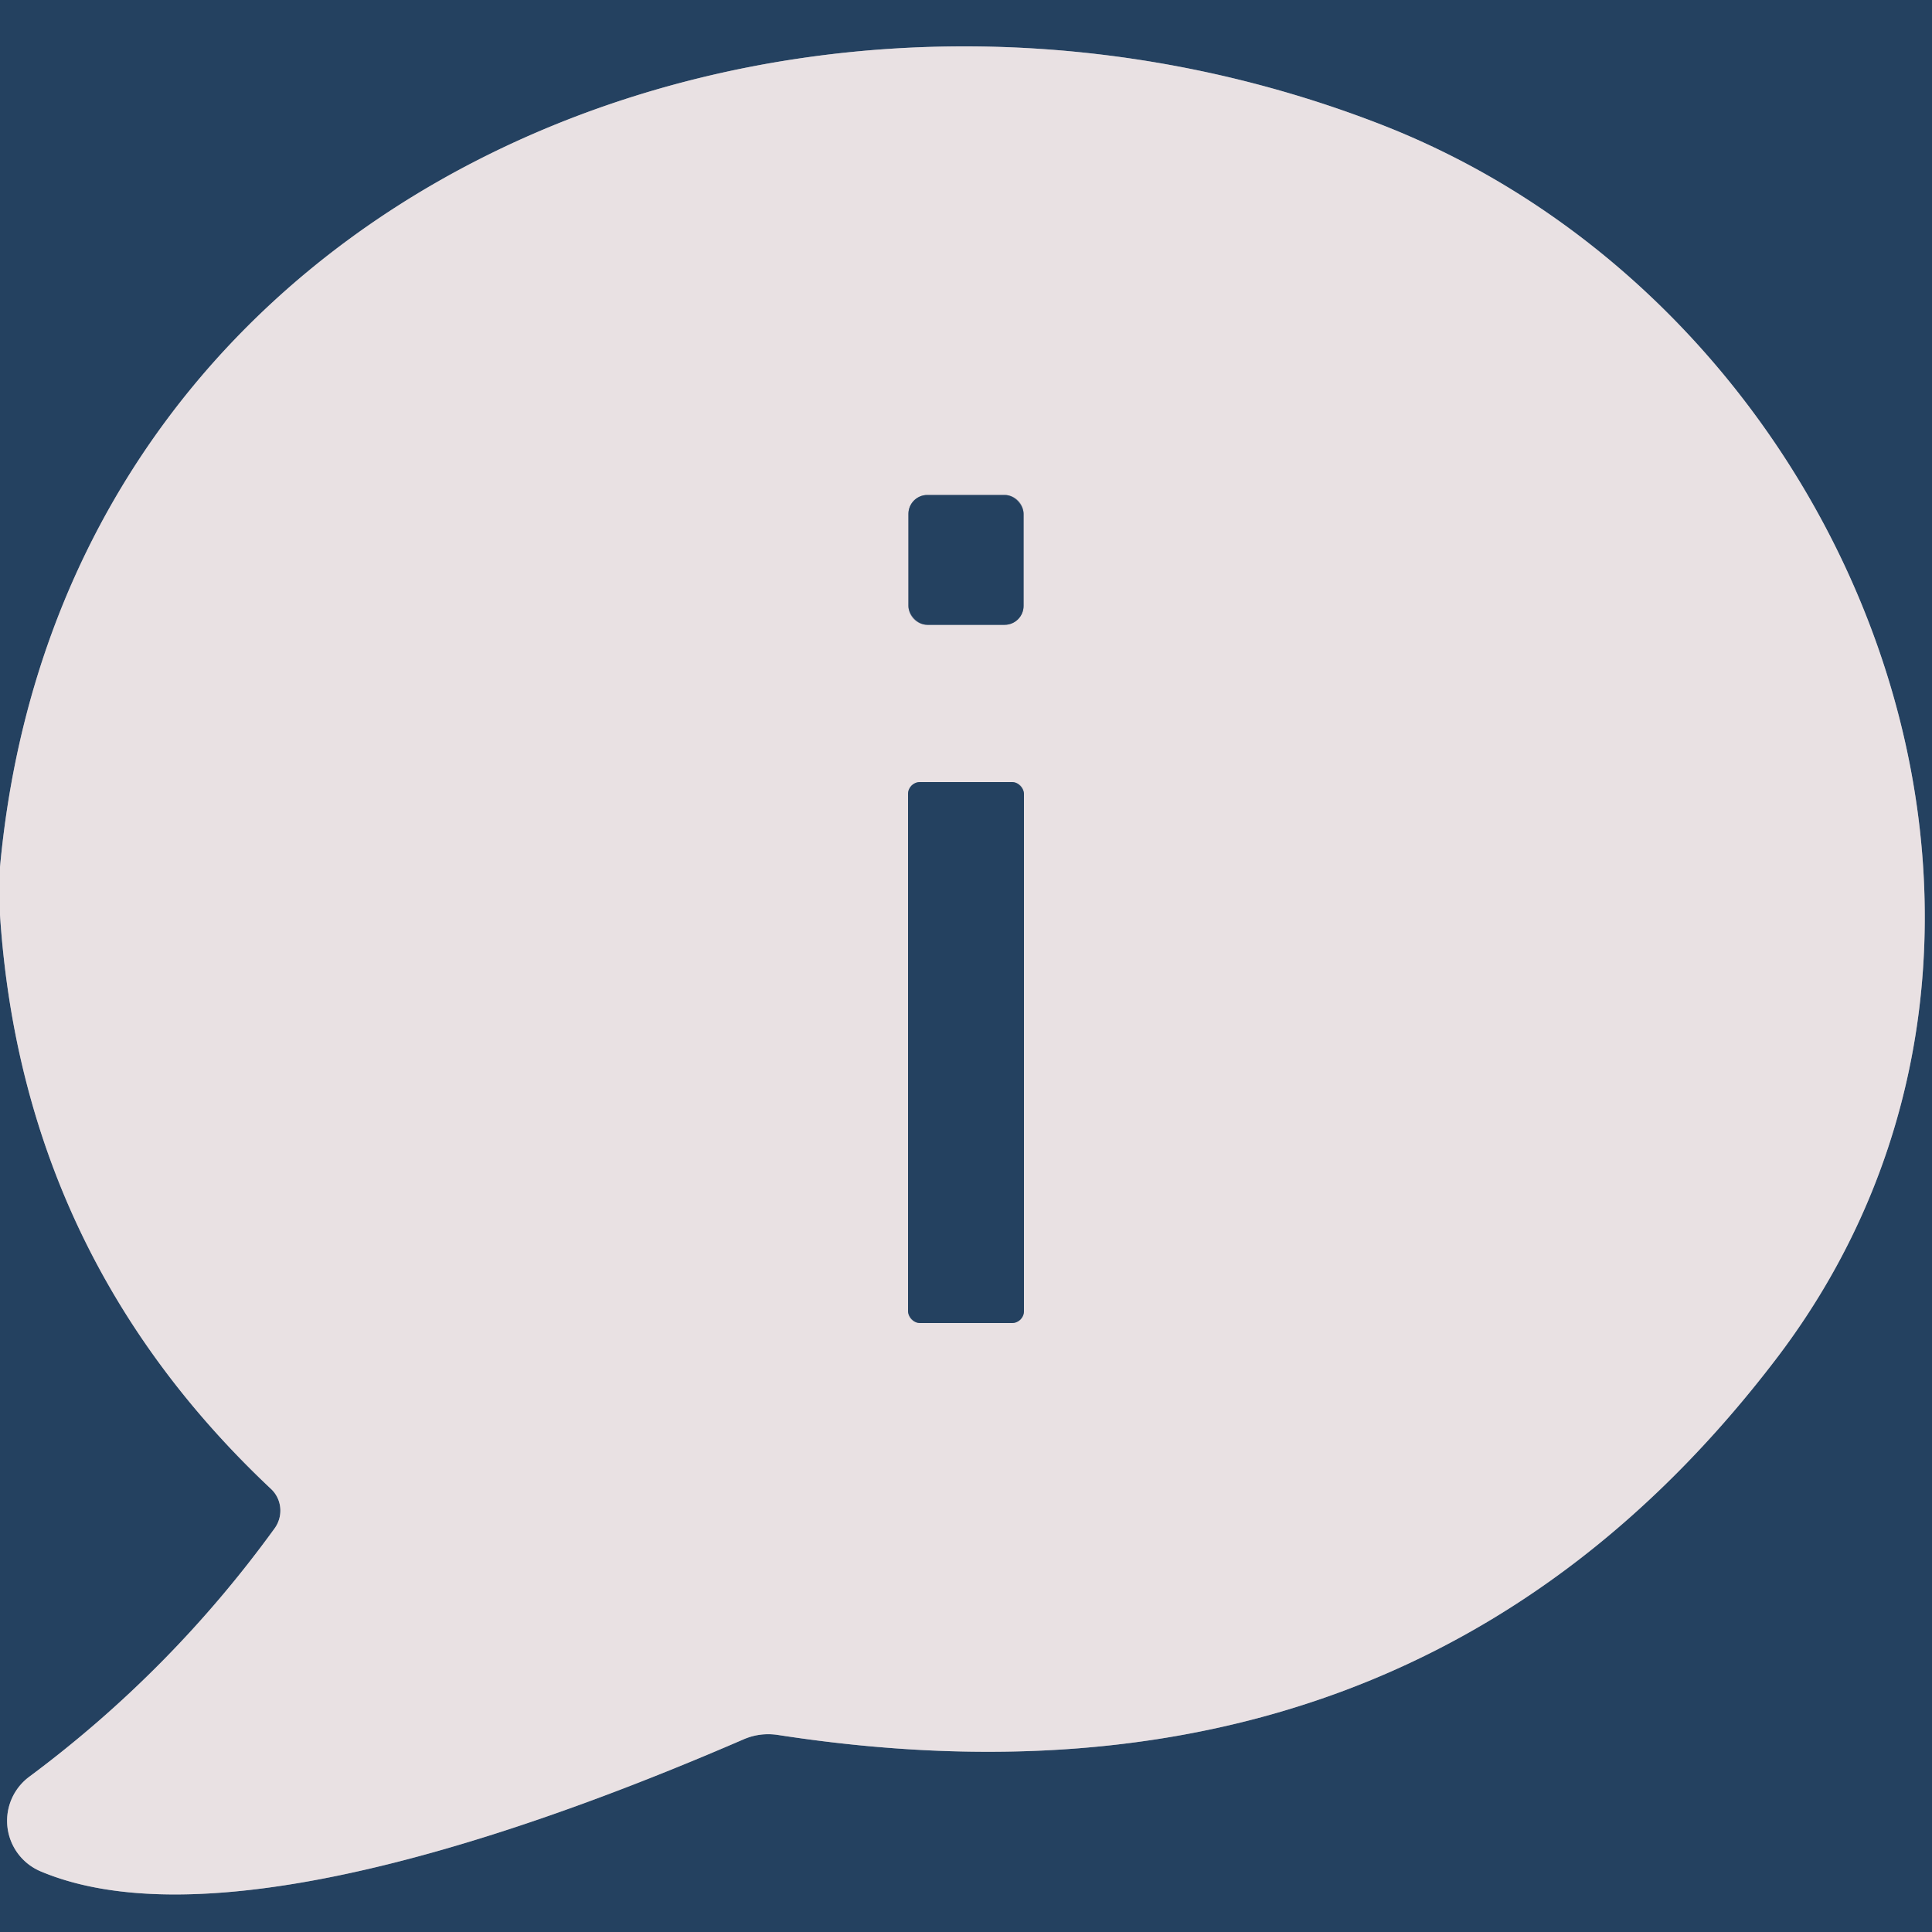 <?xml version="1.0" encoding="UTF-8" standalone="no"?>
<!DOCTYPE svg PUBLIC "-//W3C//DTD SVG 1.1//EN" "http://www.w3.org/Graphics/SVG/1.1/DTD/svg11.dtd">
<svg xmlns="http://www.w3.org/2000/svg" version="1.1" viewBox="0.00 0.00 50.00 50.00">
<g stroke-width="2.00" fill="none" stroke-linecap="butt">
<path stroke="#8791a2" vector-effect="non-scaling-stroke" d="
  M 0.00 23.68
  Q 0.58 32.48 7.01 38.53
  A 0.78 0.77 -51.0 0 1 7.11 39.55
  Q 4.43 43.25 0.76 45.98
  A 1.42 1.42 0.0 0 0 1.05 48.43
  C 5.77 50.42 14.72 46.97 19.23 45.02
  Q 19.66 44.83 20.13 44.90
  Q 36.59 47.44 45.95 35.19
  C 54.41 24.13 48.06 8.03 35.76 3.23
  C 20.39 -2.76 1.63 4.76 0.00 22.44"
/>
<path stroke="#8791a2" vector-effect="non-scaling-stroke" d="
  M 26.49 13.30
  A 0.49 0.49 0.0 0 0 26.00 12.81
  L 24.00 12.81
  A 0.49 0.49 0.0 0 0 23.51 13.30
  L 23.51 15.68
  A 0.49 0.49 0.0 0 0 24.00 16.17
  L 26.00 16.17
  A 0.49 0.49 0.0 0 0 26.49 15.68
  L 26.49 13.30"
/>
<path stroke="#8791a2" vector-effect="non-scaling-stroke" d="
  M 26.50 20.55
  A 0.31 0.31 0.0 0 0 26.19 20.24
  L 23.81 20.24
  A 0.31 0.31 0.0 0 0 23.50 20.55
  L 23.50 33.93
  A 0.31 0.31 0.0 0 0 23.81 34.24
  L 26.19 34.24
  A 0.31 0.31 0.0 0 0 26.50 33.93
  L 26.50 20.55"
/>
</g>
<path fill="#244160" d="
  M 0.00 0.00
  L 50.00 0.00
  L 50.00 50.00
  L 0.00 50.00
  L 0.00 23.68
  Q 0.58 32.48 7.01 38.53
  A 0.78 0.77 -51.0 0 1 7.11 39.55
  Q 4.43 43.25 0.76 45.98
  A 1.42 1.42 0.0 0 0 1.05 48.43
  C 5.77 50.42 14.72 46.97 19.23 45.02
  Q 19.66 44.83 20.13 44.90
  Q 36.59 47.44 45.95 35.19
  C 54.41 24.13 48.06 8.03 35.76 3.23
  C 20.39 -2.76 1.63 4.76 0.00 22.44
  L 0.00 0.00
  Z"
/>
<path fill="#e9e1e3" d="
  M 0.00 23.68
  L 0.00 22.44
  C 1.63 4.76 20.39 -2.76 35.76 3.23
  C 48.06 8.03 54.41 24.13 45.95 35.19
  Q 36.59 47.44 20.13 44.90
  Q 19.66 44.83 19.23 45.02
  C 14.72 46.97 5.77 50.42 1.05 48.43
  A 1.42 1.42 0.0 0 1 0.76 45.98
  Q 4.43 43.25 7.11 39.55
  A 0.78 0.77 -51.0 0 0 7.01 38.53
  Q 0.58 32.48 0.00 23.68
  Z
  M 26.49 13.30
  A 0.49 0.49 0.0 0 0 26.00 12.81
  L 24.00 12.81
  A 0.49 0.49 0.0 0 0 23.51 13.30
  L 23.51 15.68
  A 0.49 0.49 0.0 0 0 24.00 16.17
  L 26.00 16.17
  A 0.49 0.49 0.0 0 0 26.49 15.68
  L 26.49 13.30
  Z
  M 26.50 20.55
  A 0.31 0.31 0.0 0 0 26.19 20.24
  L 23.81 20.24
  A 0.31 0.31 0.0 0 0 23.50 20.55
  L 23.50 33.93
  A 0.31 0.31 0.0 0 0 23.81 34.24
  L 26.19 34.24
  A 0.31 0.31 0.0 0 0 26.50 33.93
  L 26.50 20.55
  Z"
/>
<rect fill="#244160" x="23.51" y="12.81" width="2.98" height="3.36" rx="0.49"/>
<rect fill="#244160" x="23.50" y="20.24" width="3.00" height="14.00" rx="0.31"/>
</svg>
